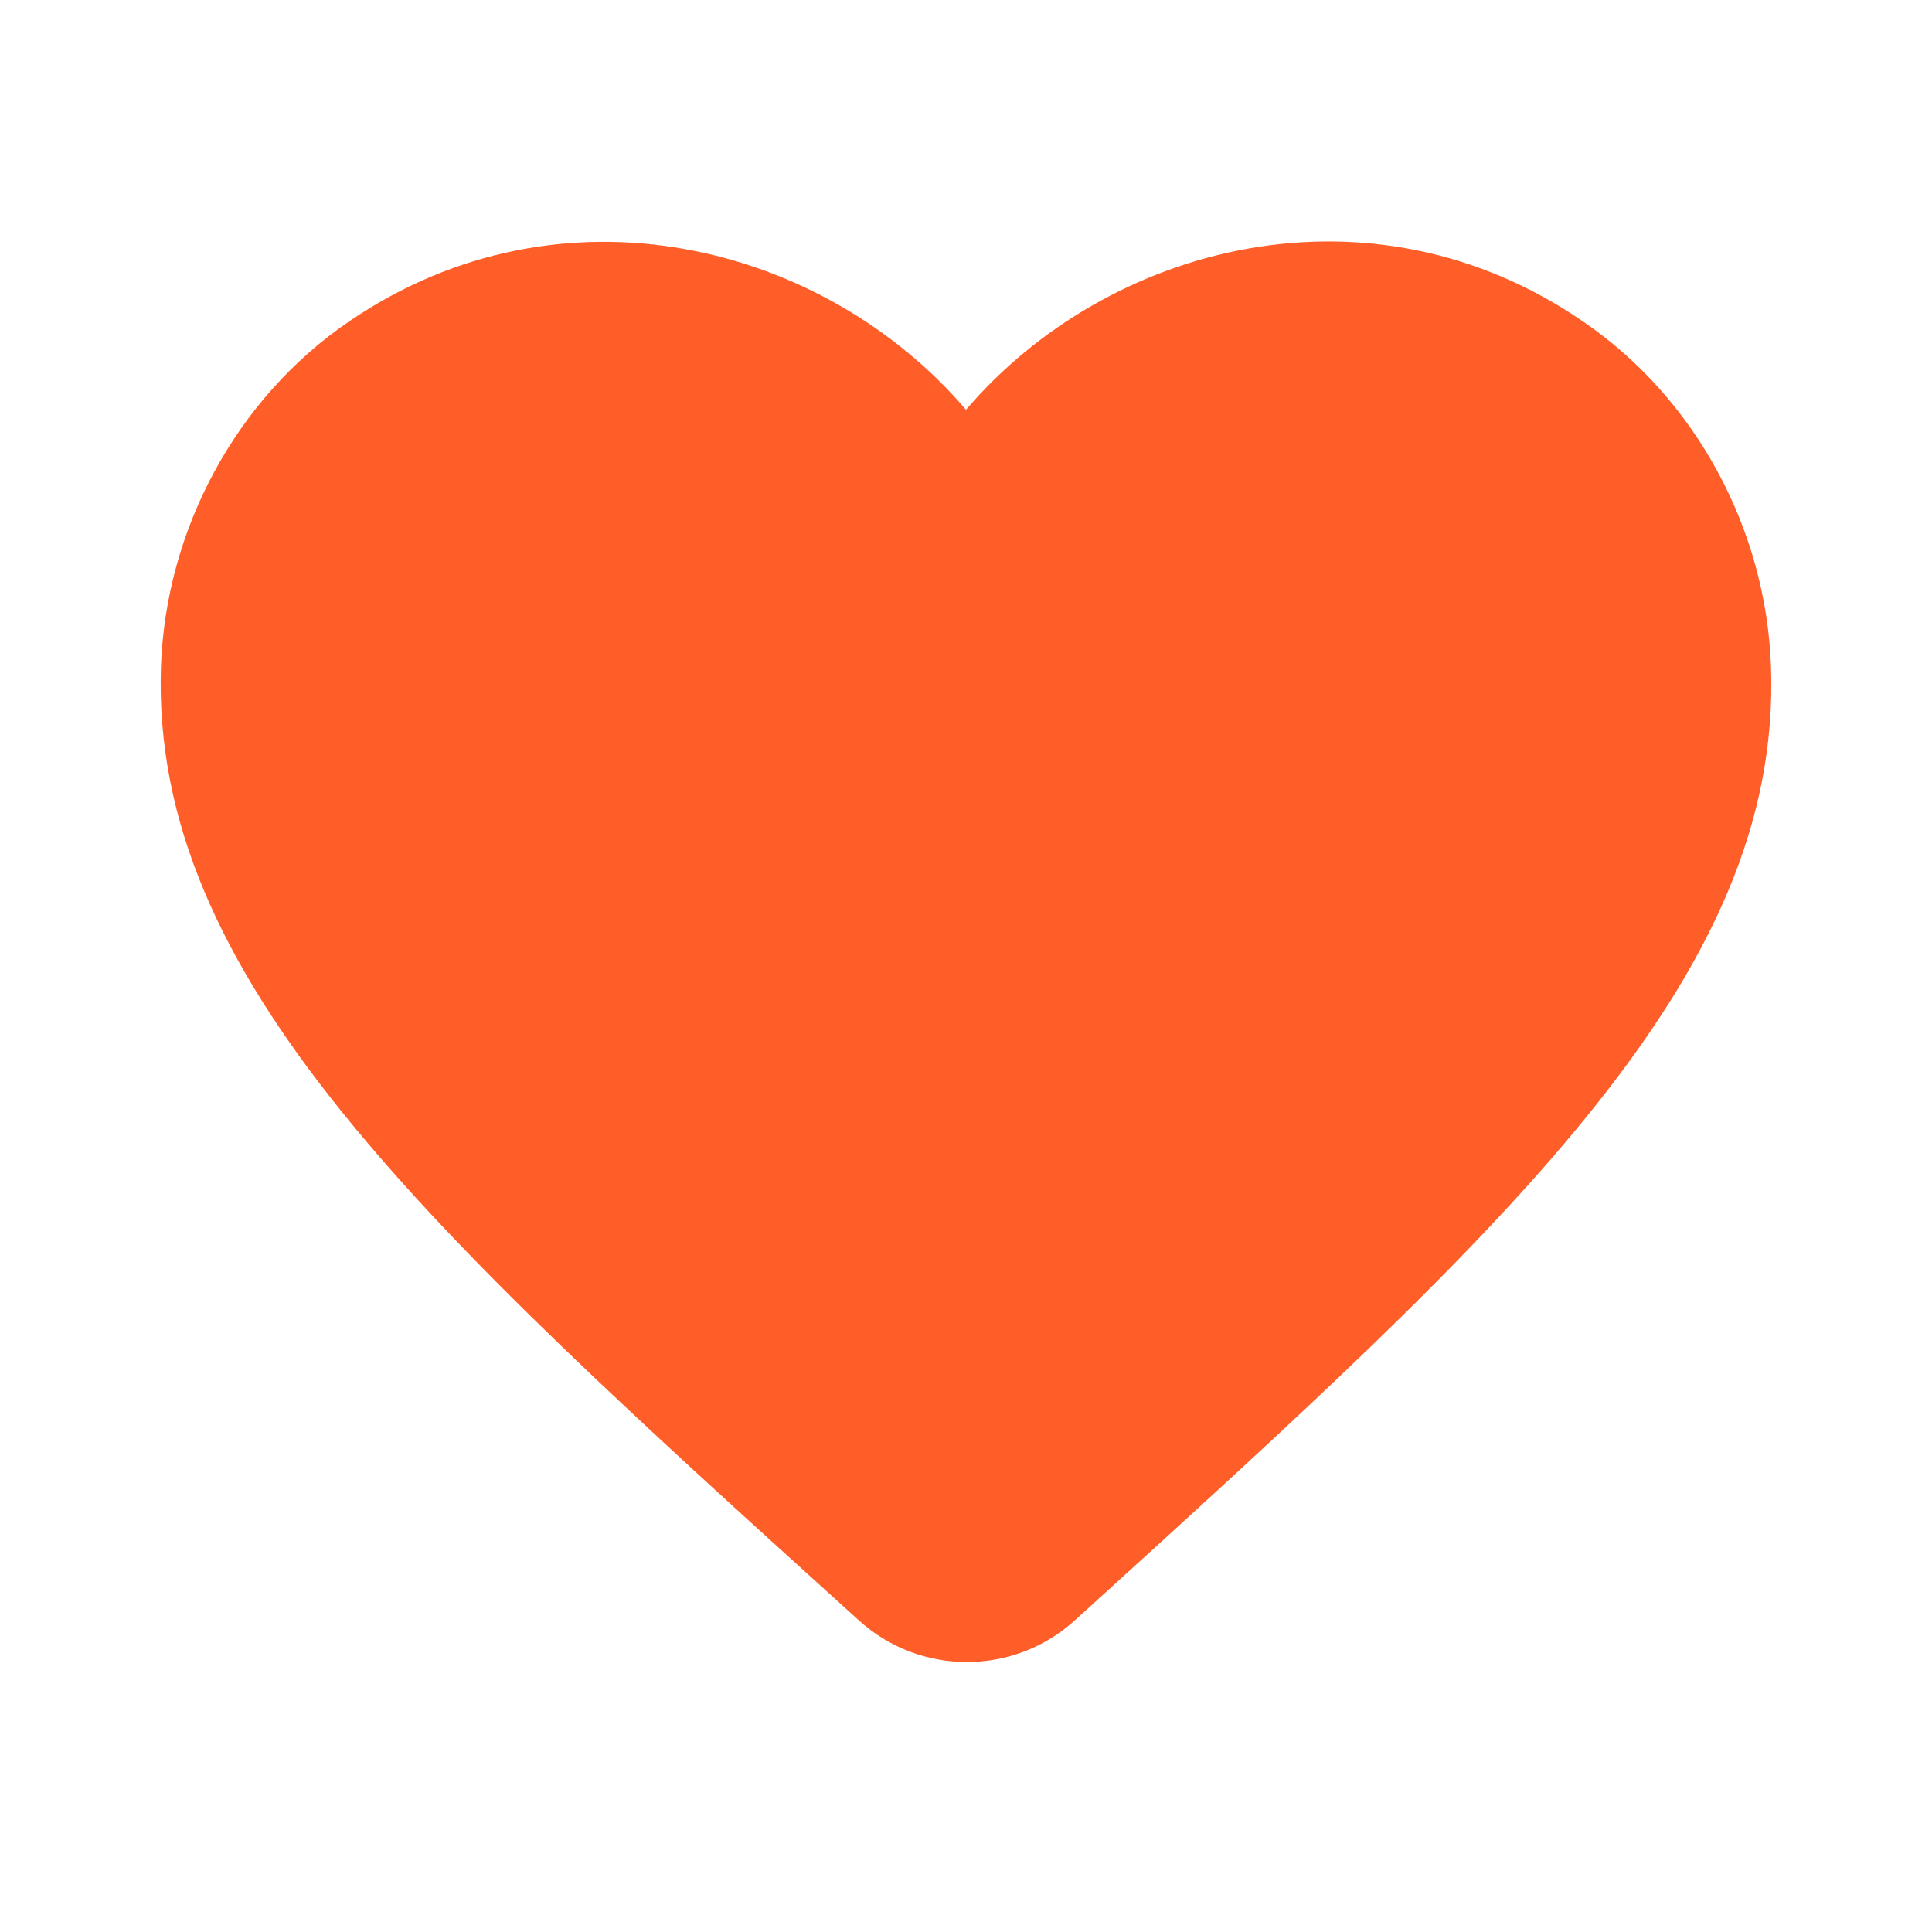 <svg width="32" height="32" fill="none" xmlns="http://www.w3.org/2000/svg"><g clip-path="url(#a)"><path d="M17.8 26.84c-1.013.92-2.573.92-3.587-.013l-.147-.133c-7-6.333-11.573-10.48-11.4-15.653.08-2.267 1.24-4.44 3.12-5.72C9.307 2.92 13.653 4.04 16 6.787c2.347-2.747 6.693-3.88 10.213-1.467 1.88 1.28 3.04 3.453 3.12 5.72.187 5.173-4.4 9.32-11.4 15.68l-.133.12Z" fill="#FF5E28"/></g><defs><clipPath id="a"><path fill="#fff" d="M0 0h32v32H0z"/></clipPath></defs></svg>